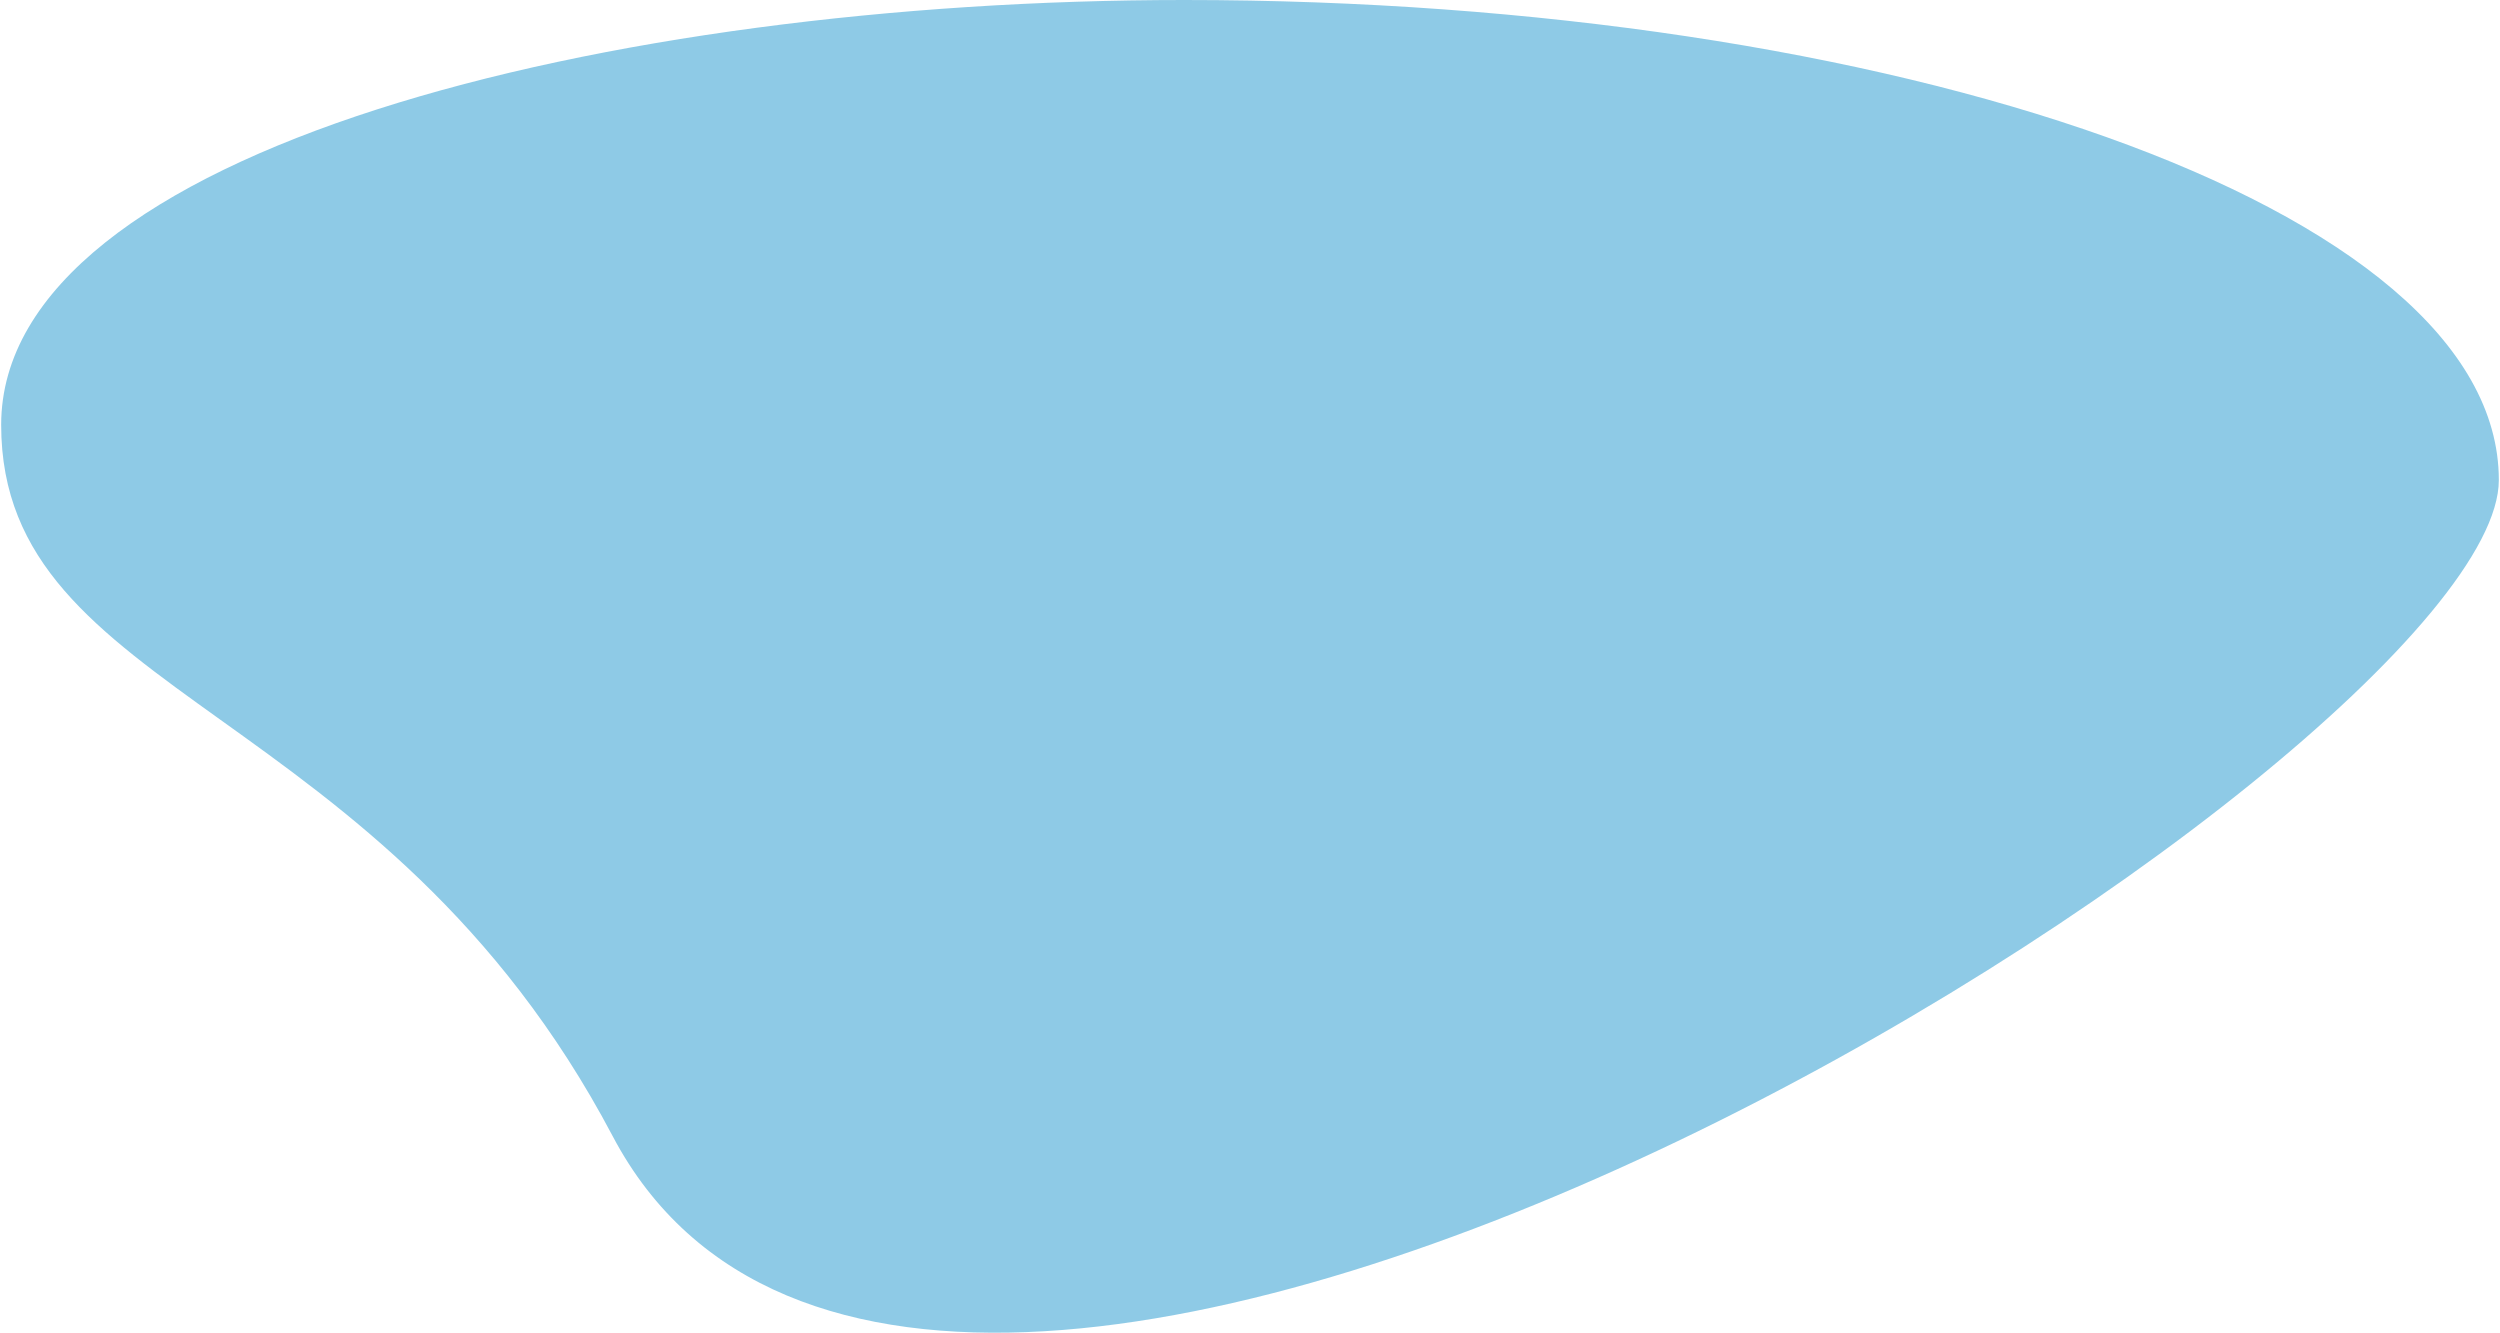 <svg width="1065" height="568" viewBox="0 0 1065 568" fill="none" xmlns="http://www.w3.org/2000/svg">
<path d="M1064.5 204.499C1064.5 321.584 399 745.5 261 484C162.843 298 0.5 298.084 0.5 180.999C0.5 63.915 259.562 0 504.5 0C805 3.05176e-05 1064.5 87.415 1064.5 204.499Z" fill="#8ECAE6"/>
</svg>
